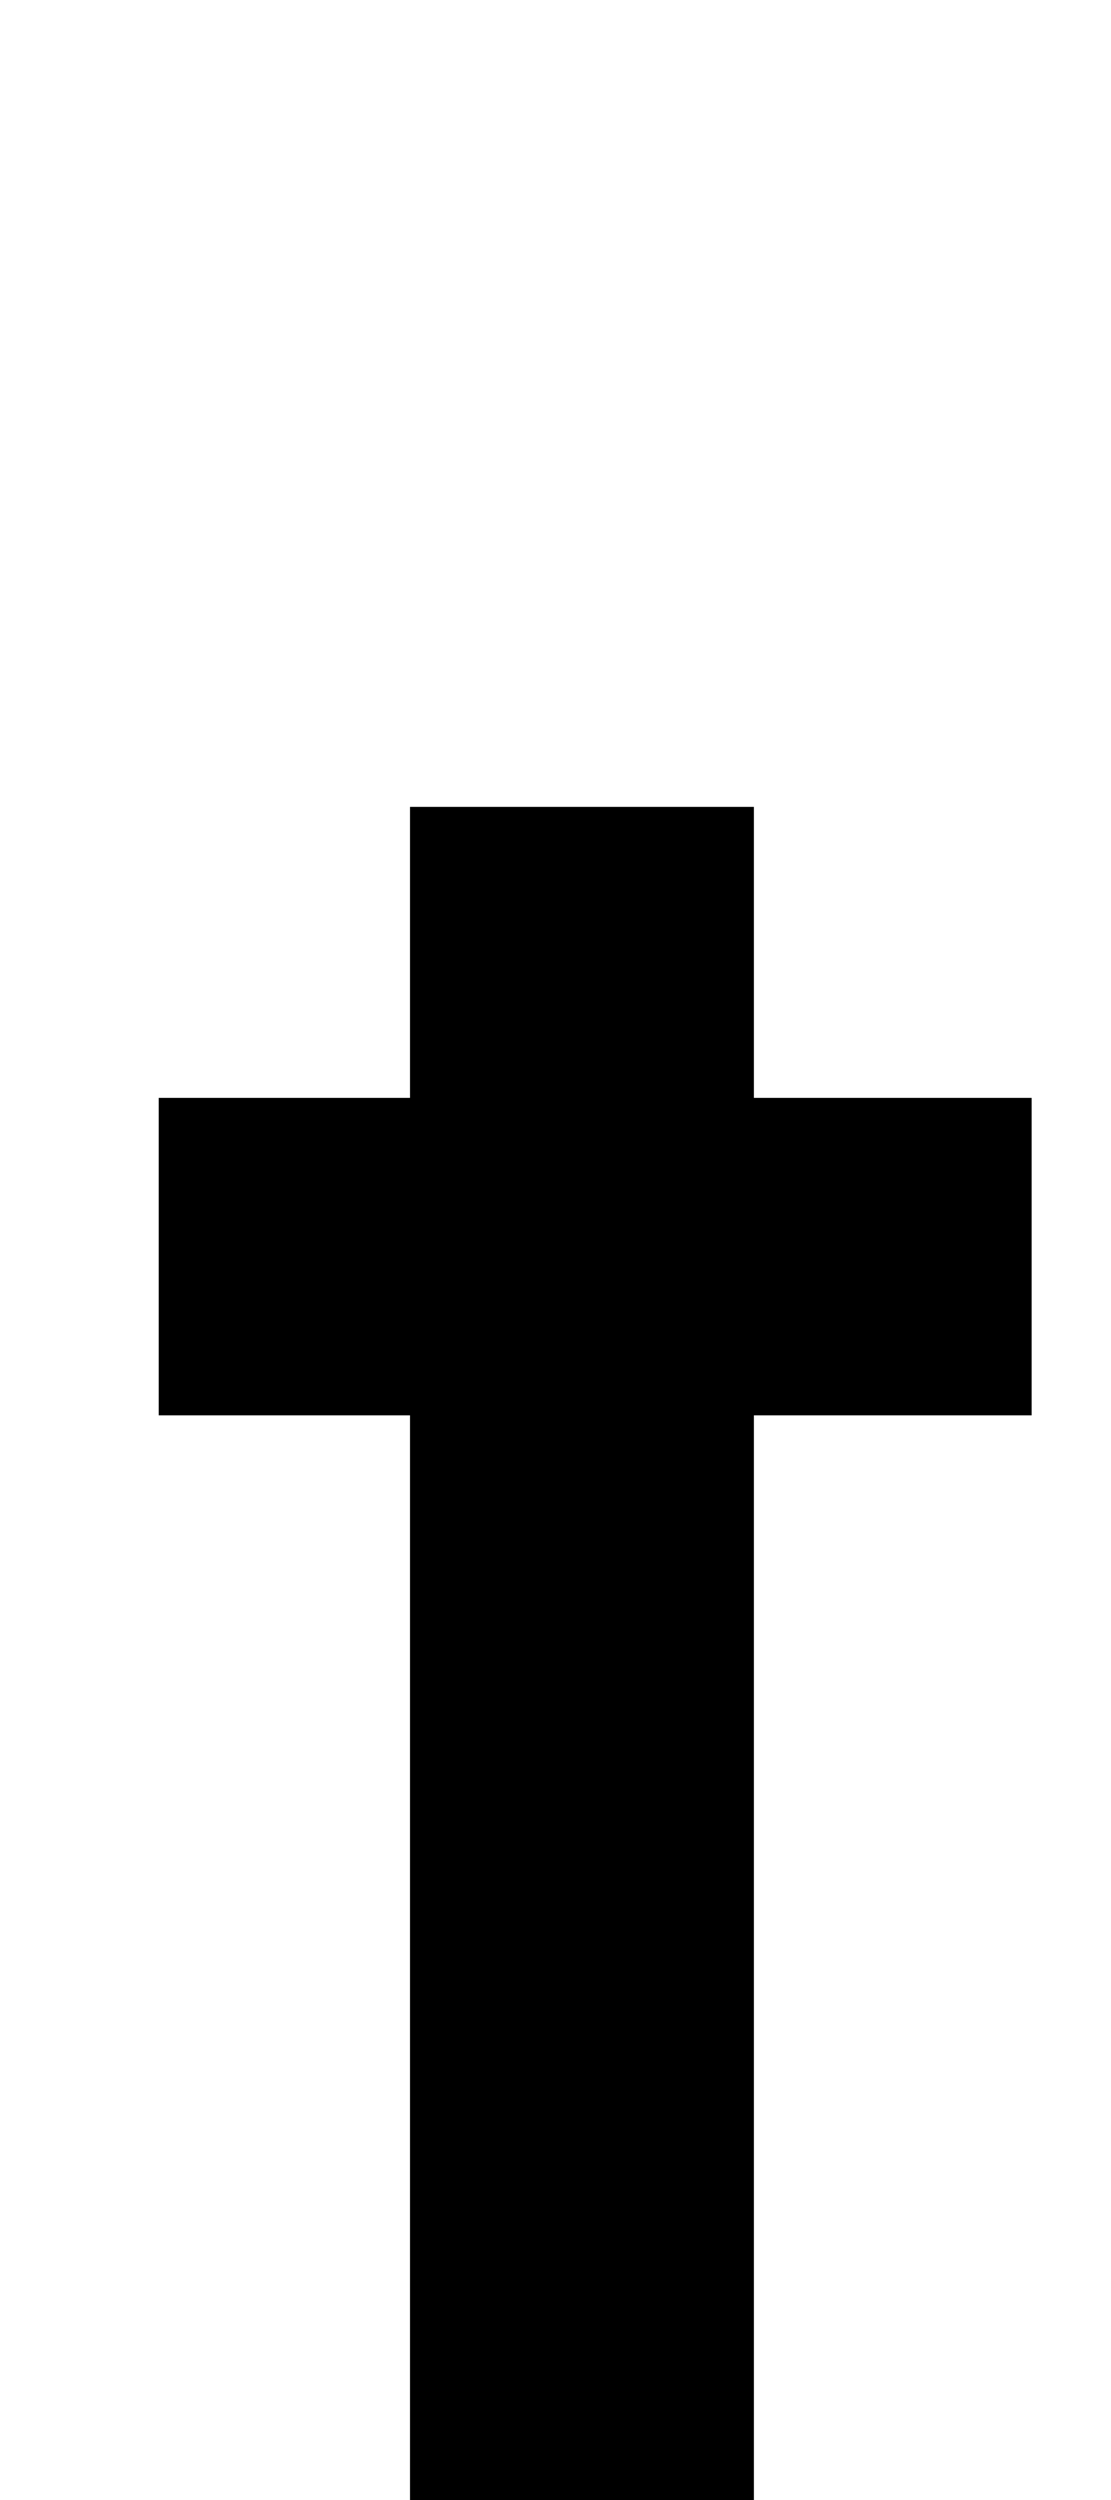 <svg xmlns="http://www.w3.org/2000/svg" width="84" height="189">
  <path
    d="M 31 61 L 31 83 L 12 83 L 12 107 L 31 107 L 31 189 L 57 189 L 57 107 L 78 107 L 78 83 L 57 83 L 57 61 L 31 61 z" />
</svg>
